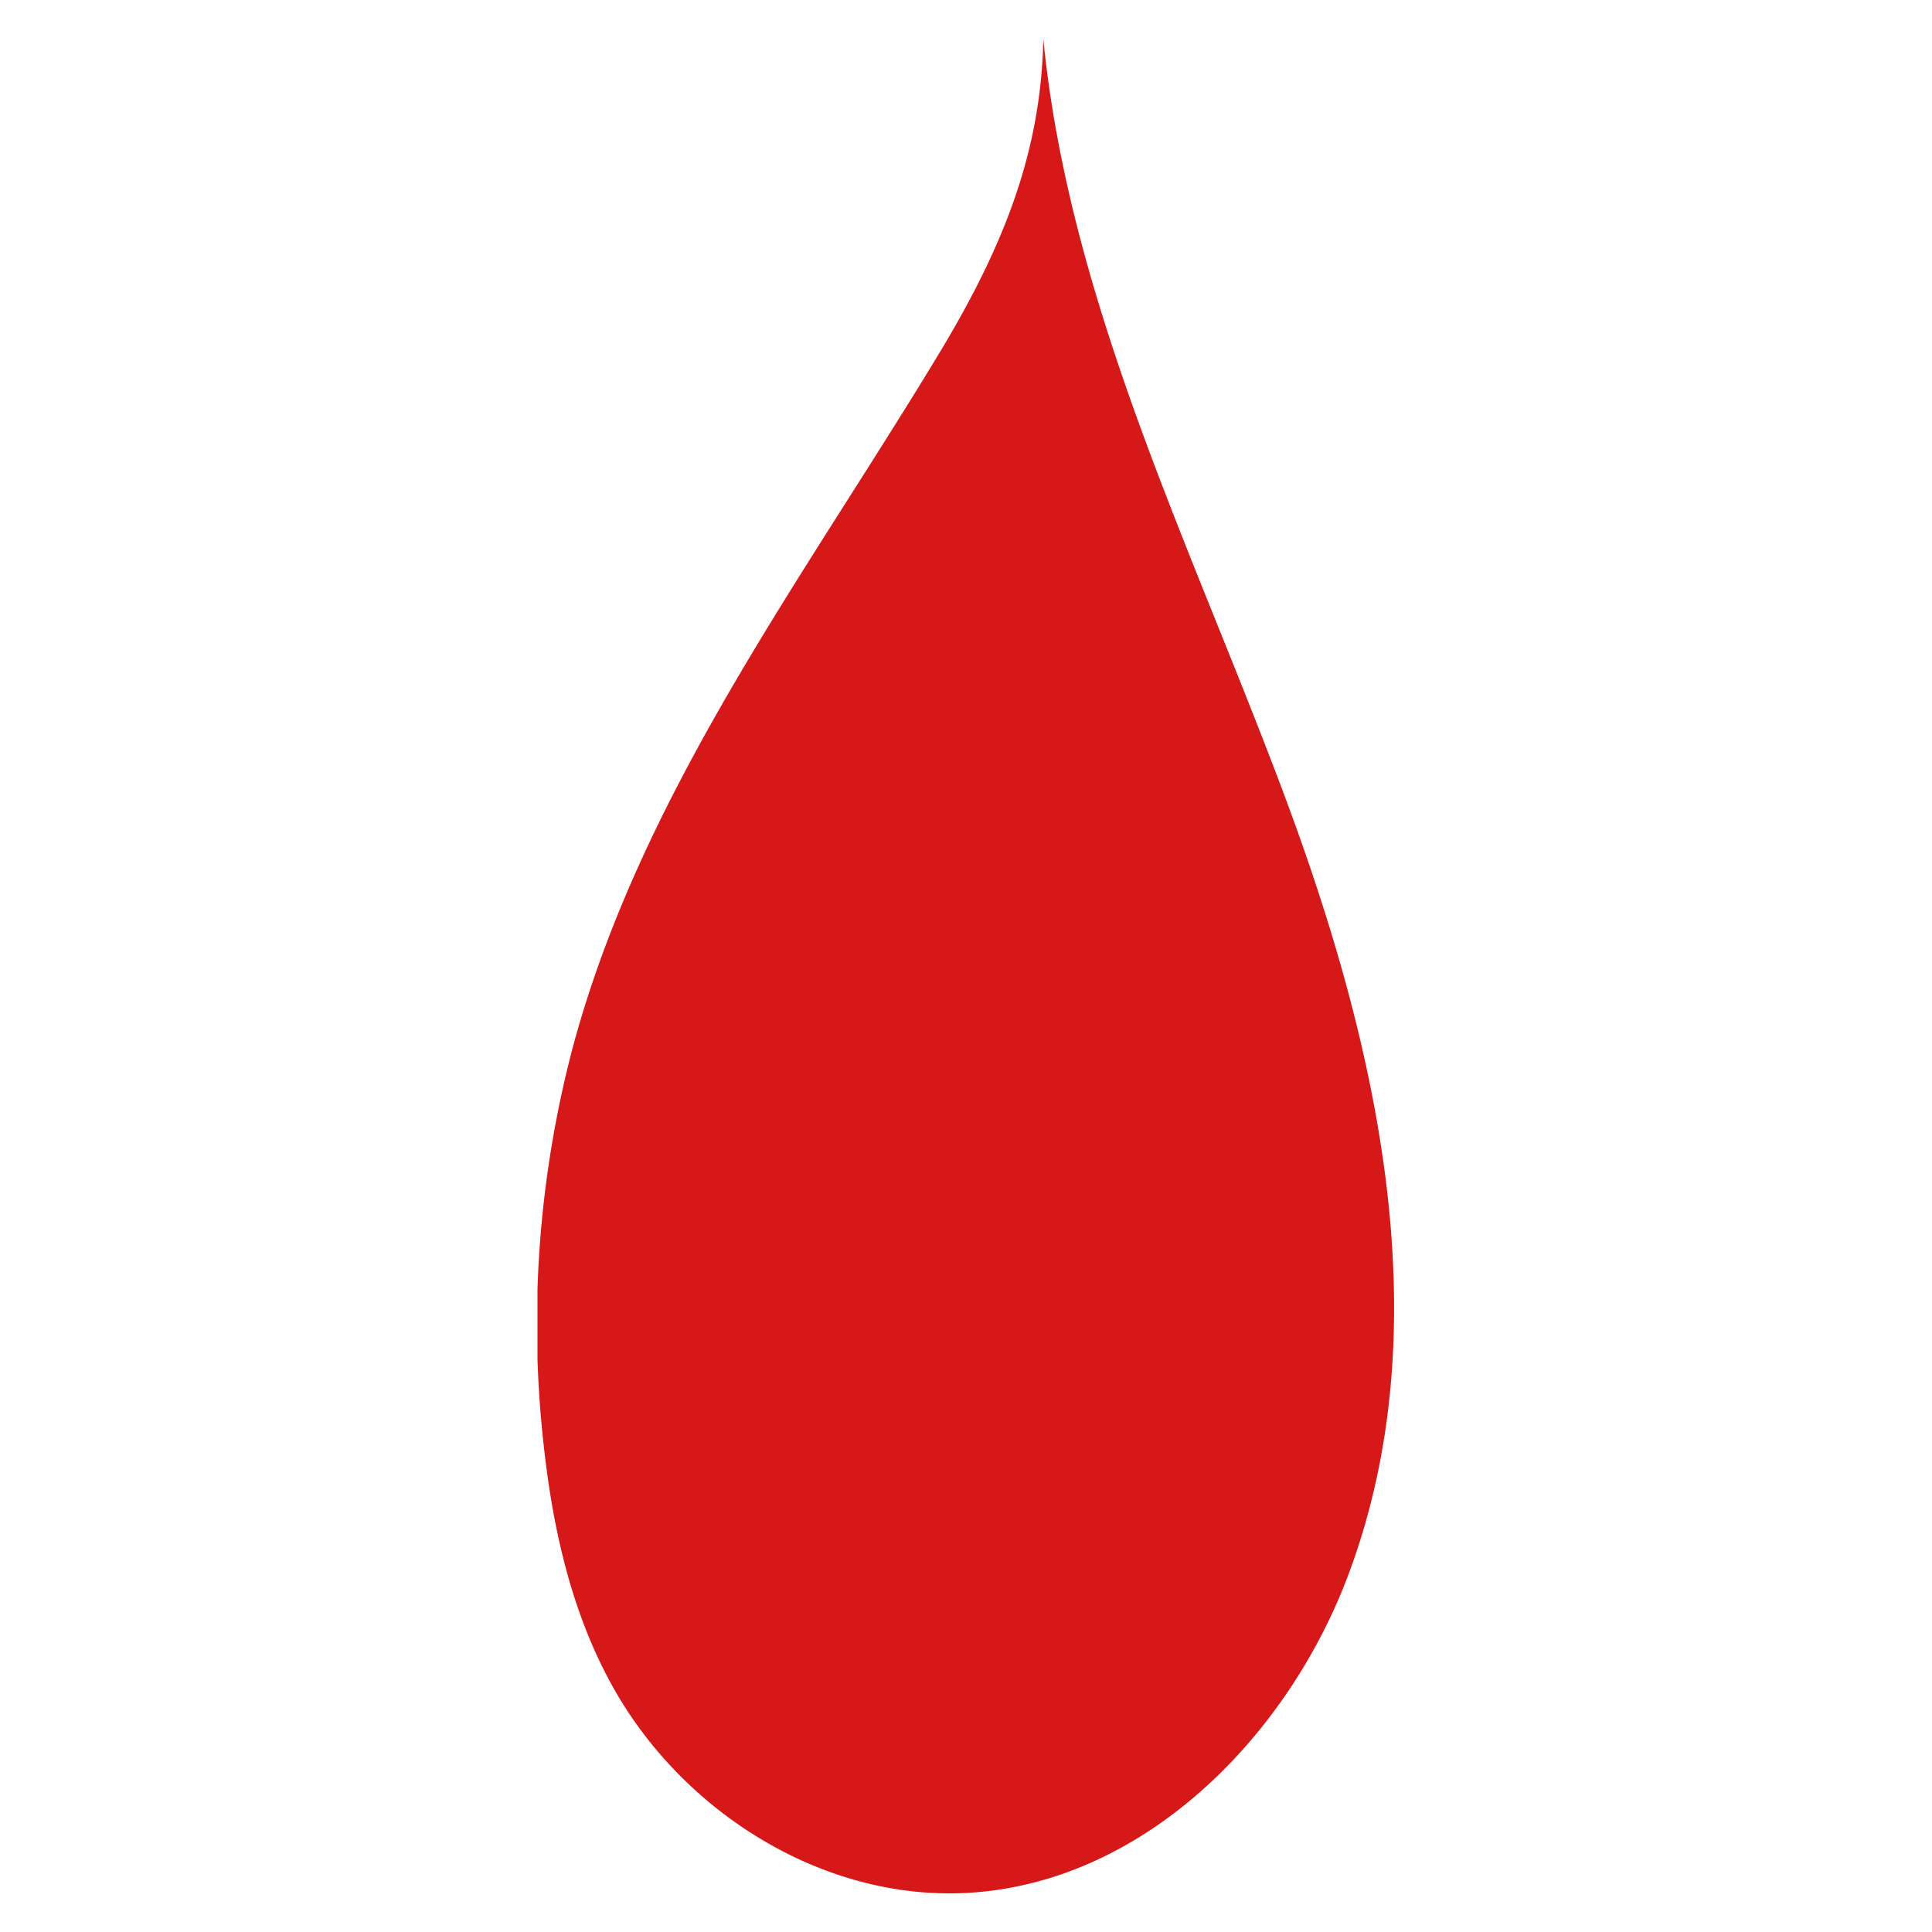 <svg id="Layer_1" data-name="Layer 1" xmlns="http://www.w3.org/2000/svg" xmlns:xlink="http://www.w3.org/1999/xlink" viewBox="0 0 200 200"><defs><style>.cls-1{fill:none;}.cls-2{clip-path:url(#clip-path);}.cls-3{clip-path:url(#clip-path-2);}.cls-4{fill:#d61818;}</style><clipPath id="clip-path"><rect class="cls-1" x="55.64" y="4" width="88.71" height="192"/></clipPath><clipPath id="clip-path-2"><rect class="cls-1" x="55.64" y="4" width="88.71" height="192"/></clipPath></defs><title>druppel-red</title><g id="Artwork_155" data-name="Artwork 155"><g class="cls-2"><g class="cls-3"><path class="cls-4" d="M108,4c-.22,12.43-4.66,22.52-11.12,33.14-14,23.1-30.68,45.35-37.64,71.48a112.44,112.44,0,0,0-3,40.59c.92,8.72,2.83,17.47,7.06,25.16,7.22,13.16,21.86,22.41,36.85,21.58,18.17-1,33.18-16.08,39.51-33.14,9.56-25.79,2.93-54.69-6.69-80.45S110.7,31.38,108,4"/></g></g></g></svg>